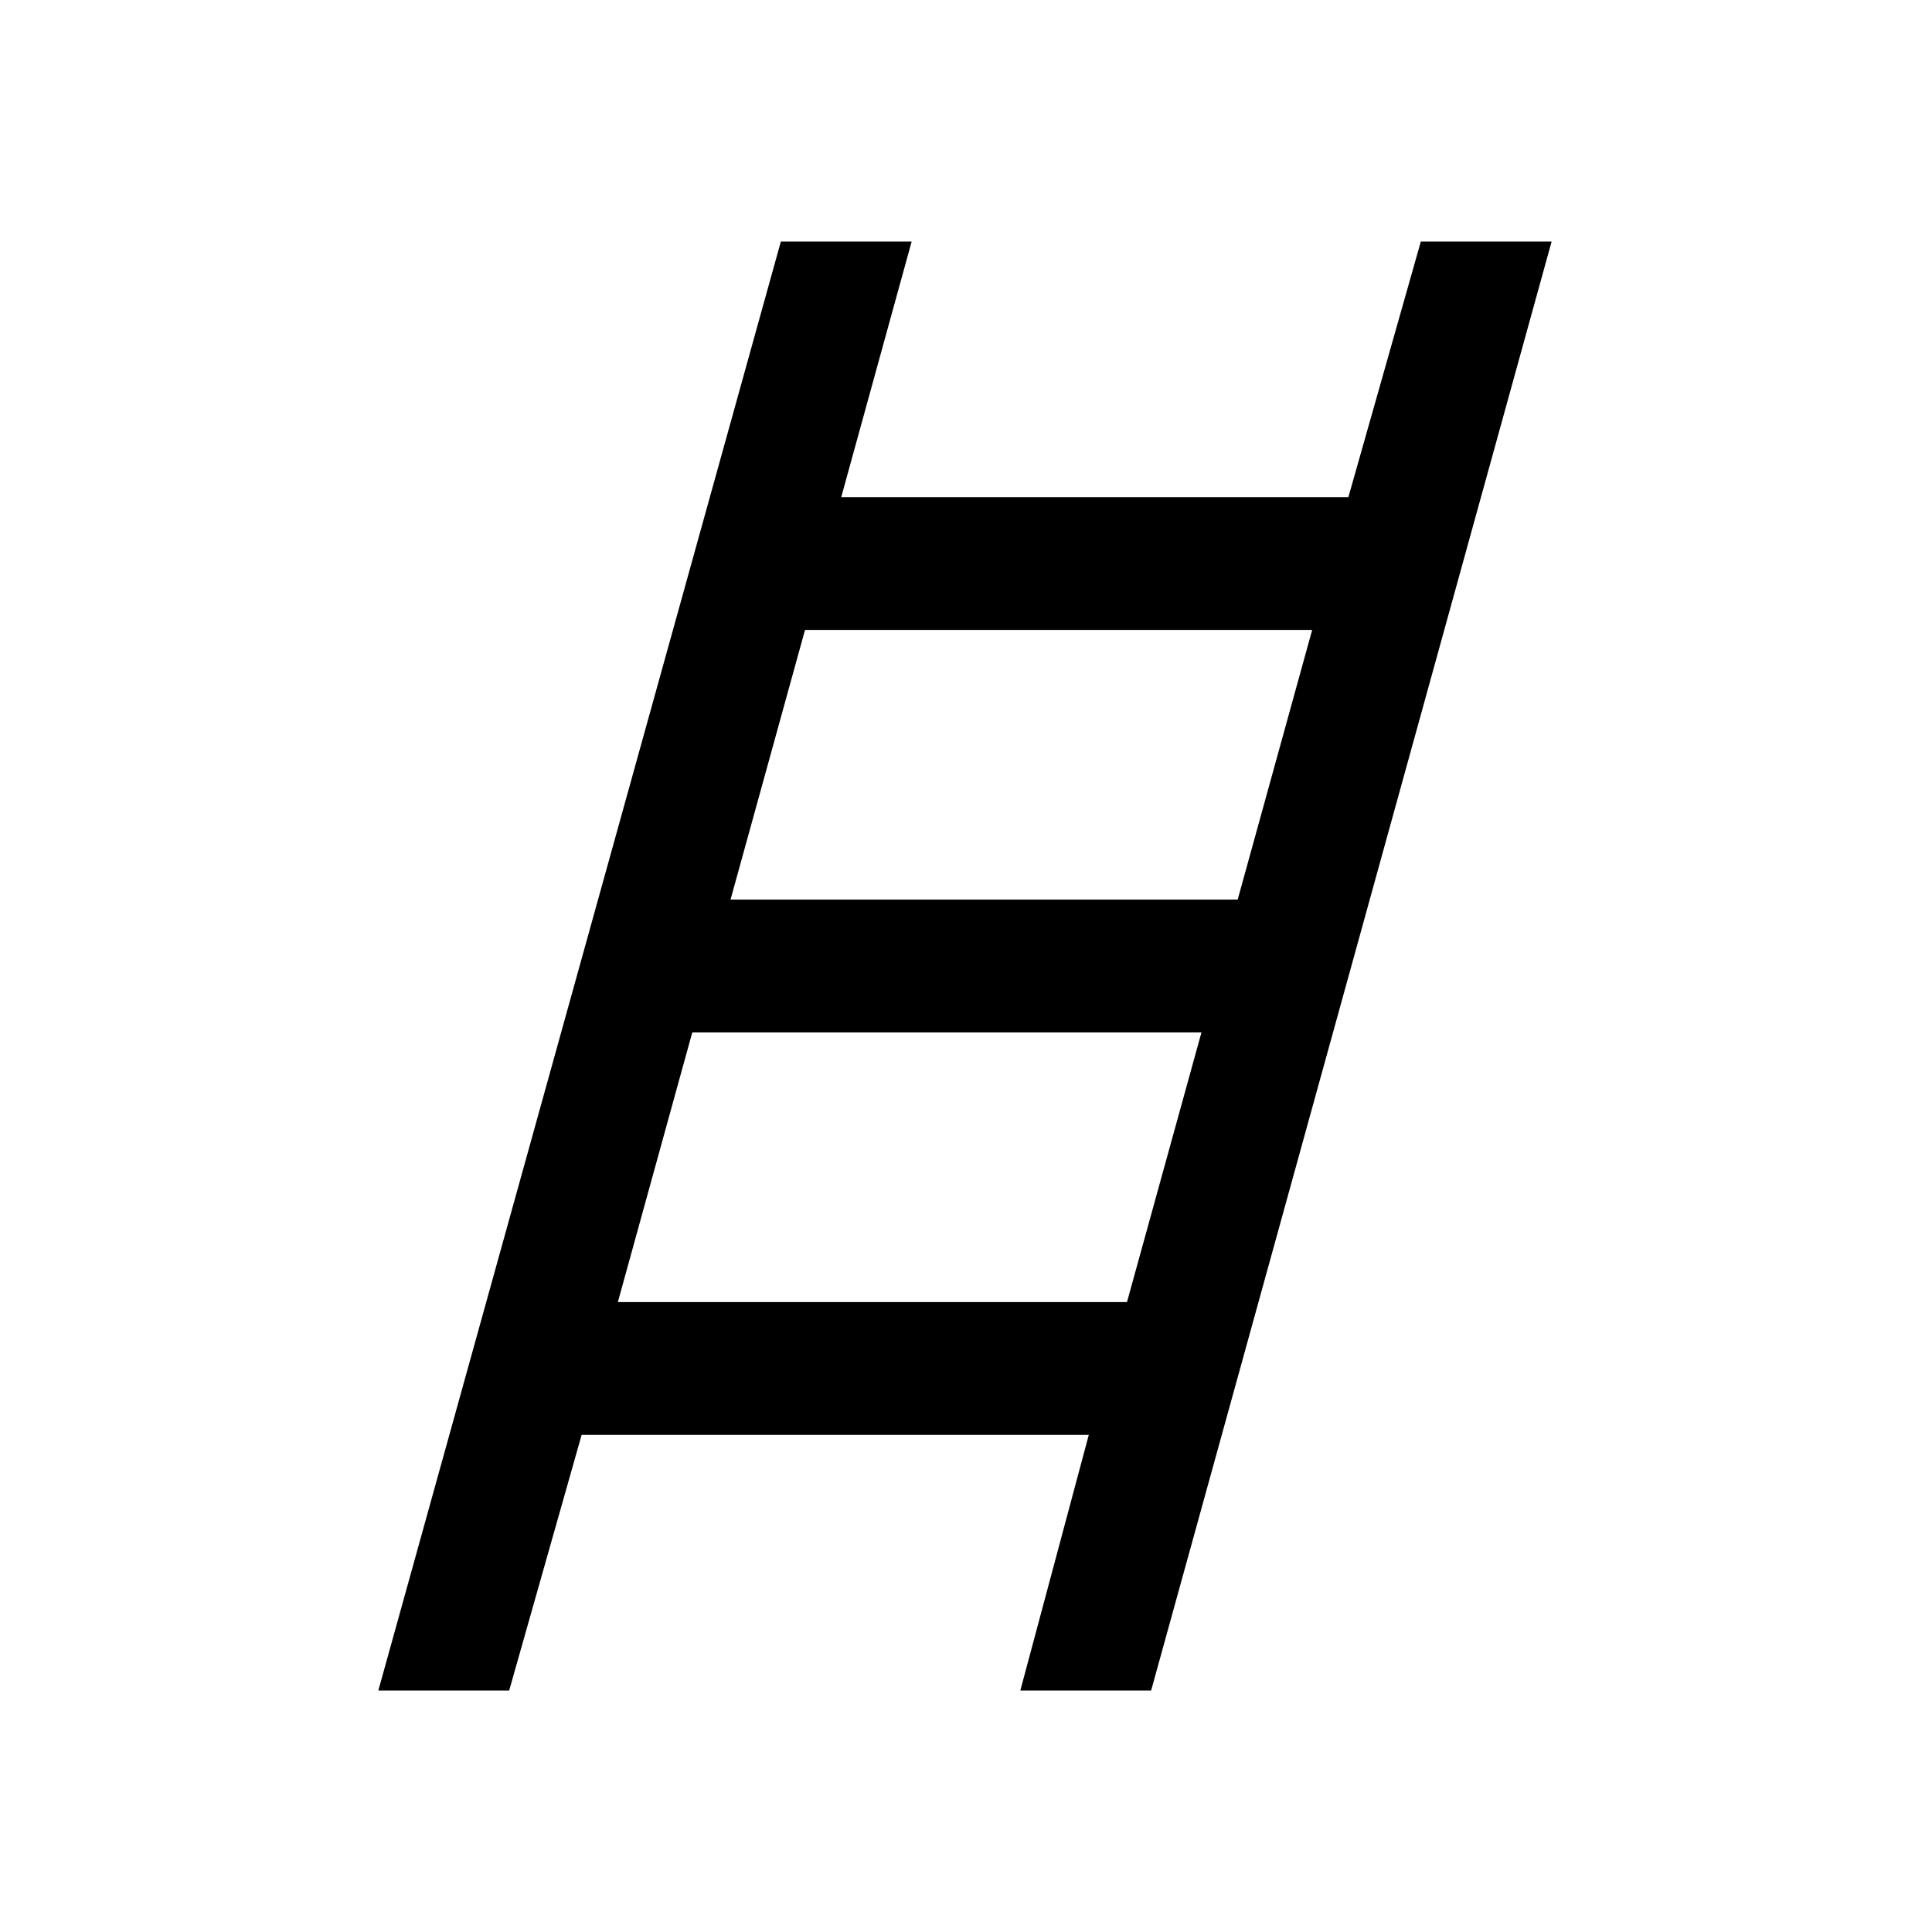 <svg xmlns="http://www.w3.org/2000/svg" height="40" width="40"><path d="m7.833 35 8.334-30h2.708l-1.458 5.292h10.5L29.417 5h2.708l-8.292 30h-2.708l1.417-5.292h-10.5L10.542 35Zm7.292-16.375h10.5l1.542-5.583h-10.5Zm-2.333 8.333h10.541l1.542-5.583H14.333Z"/></svg>